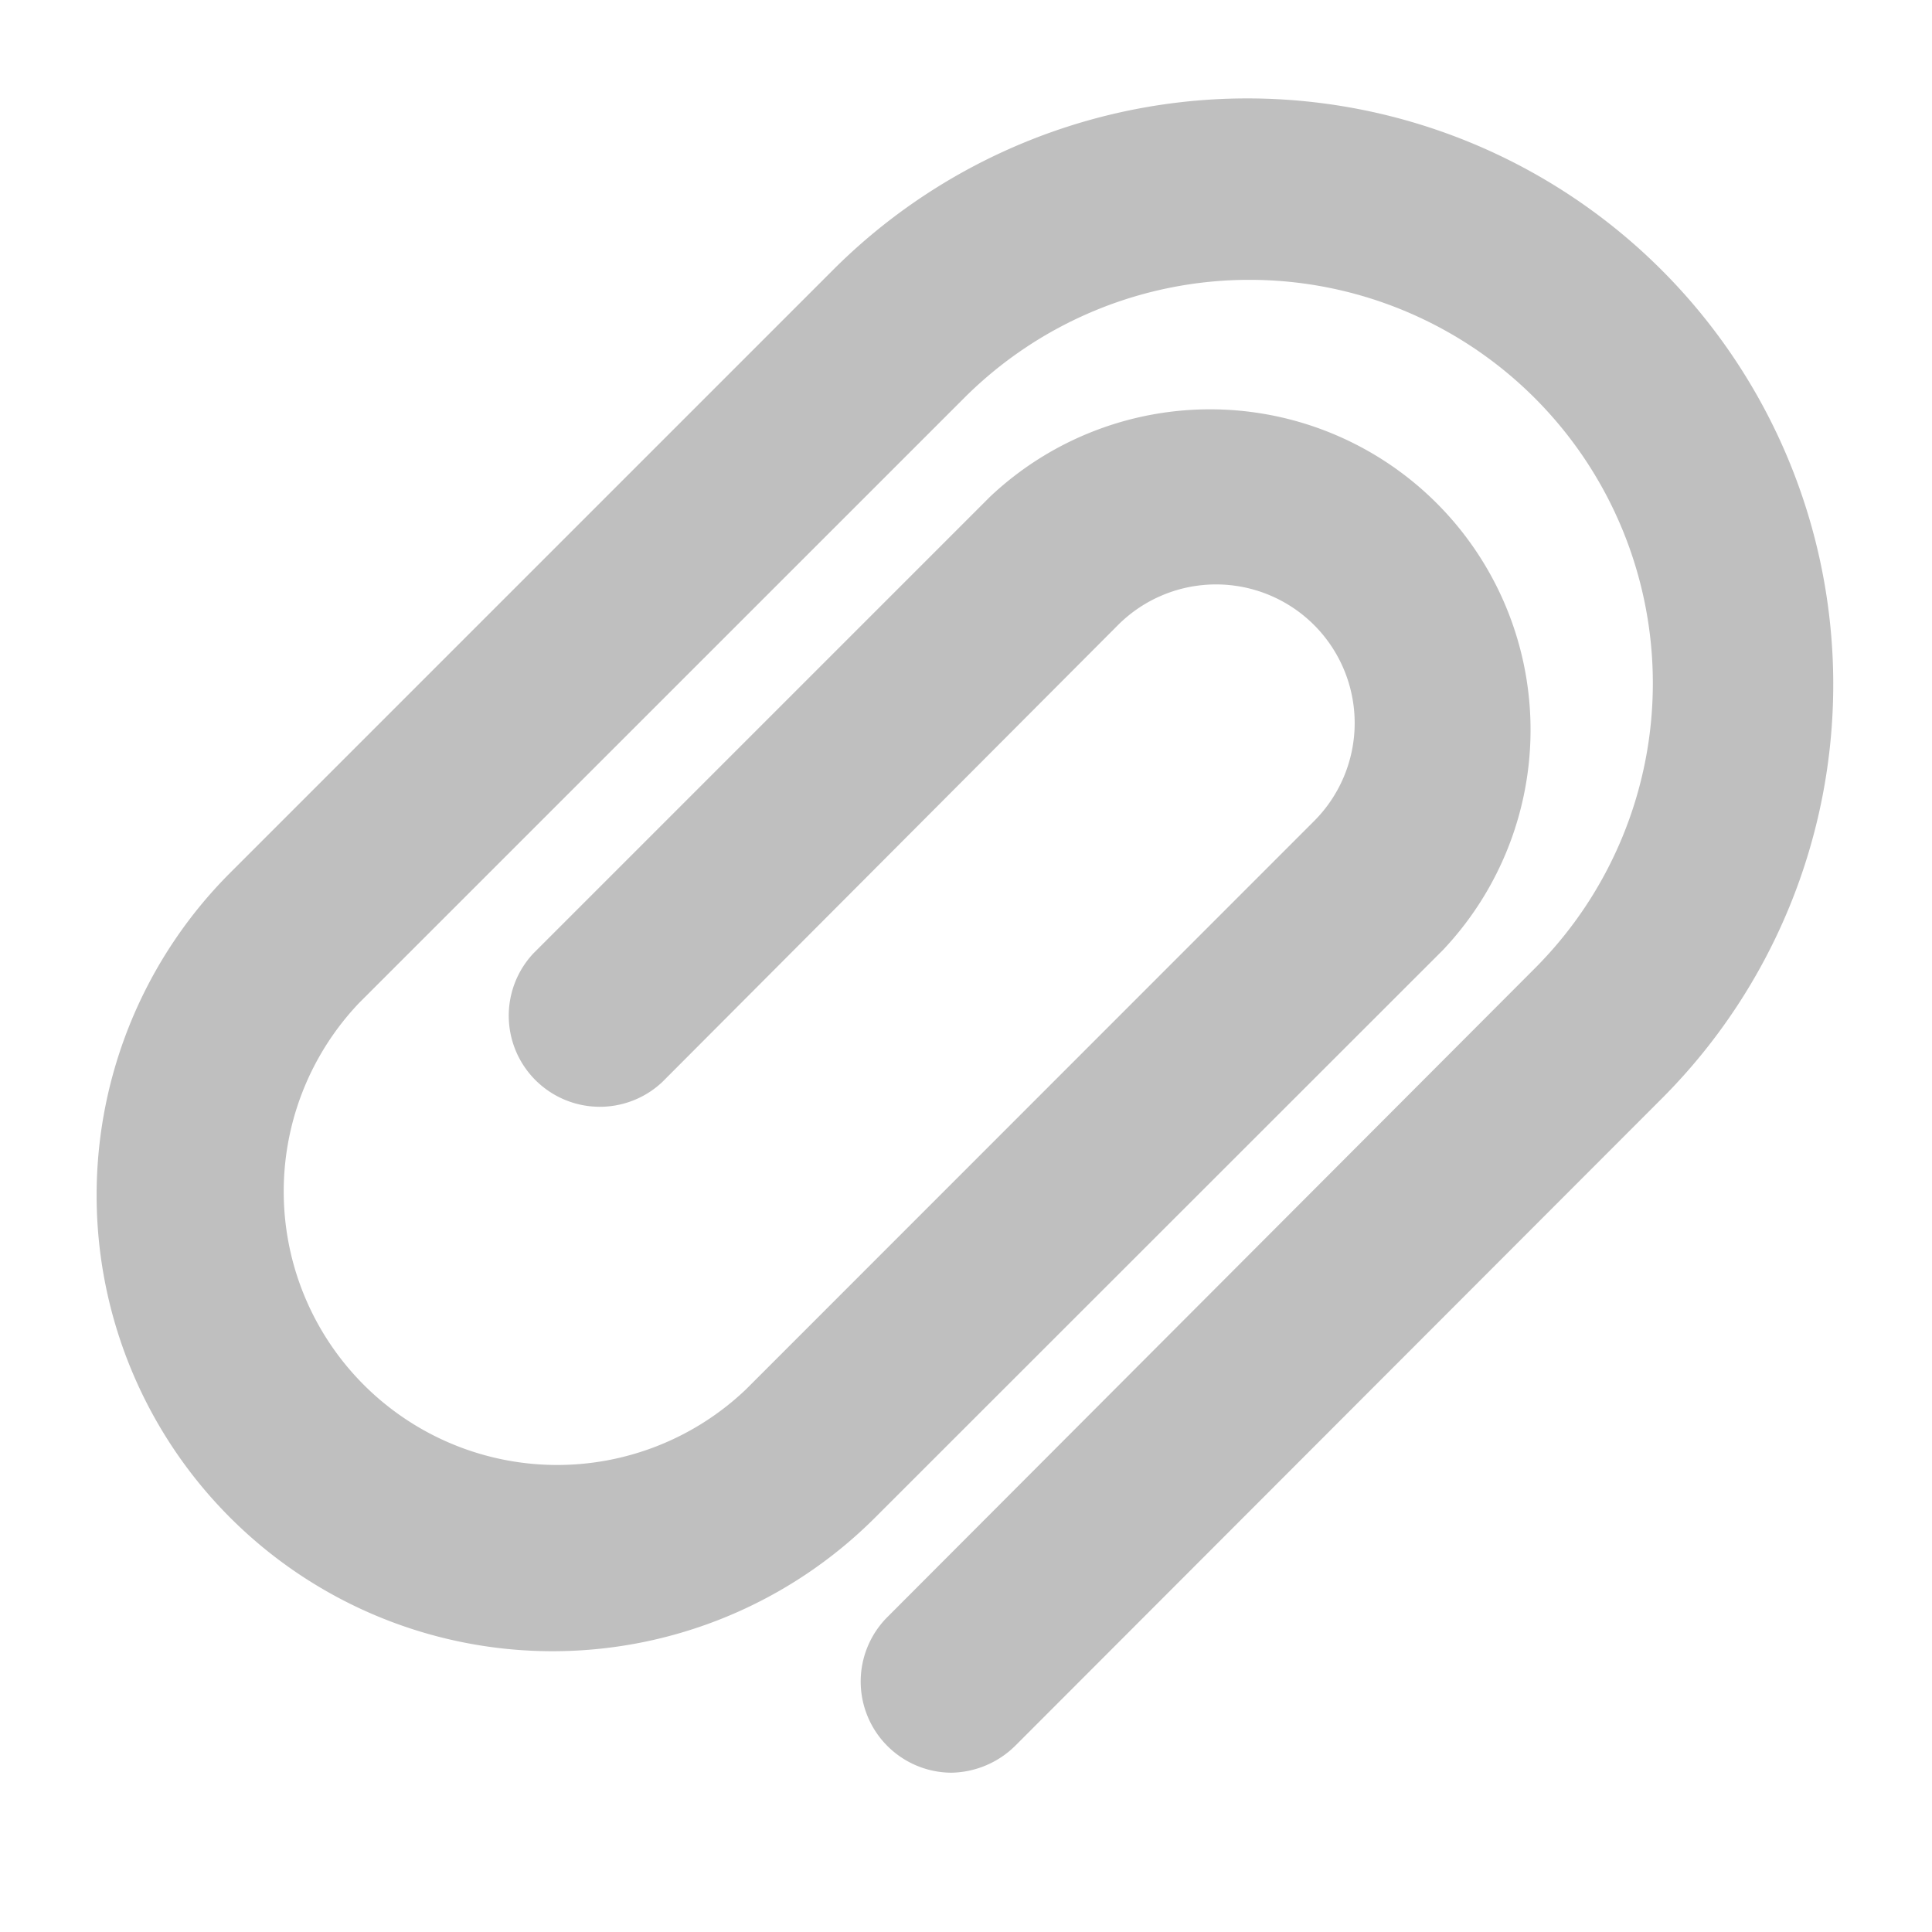 <?xml version="1.0" standalone="no"?><!DOCTYPE svg PUBLIC "-//W3C//DTD SVG 1.1//EN" "http://www.w3.org/Graphics/SVG/1.1/DTD/svg11.dtd"><svg t="1574216698831" class="icon" viewBox="0 0 1024 1024" version="1.1" xmlns="http://www.w3.org/2000/svg" p-id="7694" width="14" height="14" xmlns:xlink="http://www.w3.org/1999/xlink"><defs><style type="text/css"></style></defs><path d="M504.115 939.571a48.333 48.333 0 0 1-34.048-82.227l343.347-344.013A213.811 213.811 0 1 0 511.027 210.944l-320.666 320.614a144.947 144.947 0 0 0 205.056 204.8L696.32 435.354a73.472 73.472 0 1 0-103.578-104.243l-241.715 242.381a48.282 48.282 0 0 1-68.25-68.25l241.92-241.92a169.882 169.882 0 0 1 240.077 240.23l-301.107 300.954a241.664 241.664 0 1 1-341.555-342.016L442.778 141.824a310.579 310.579 0 0 1 438.886 439.552l-343.347 343.706a49.357 49.357 0 0 1-34.202 14.49z" p-id="7695" fill="#bfbfbf"></path></svg>